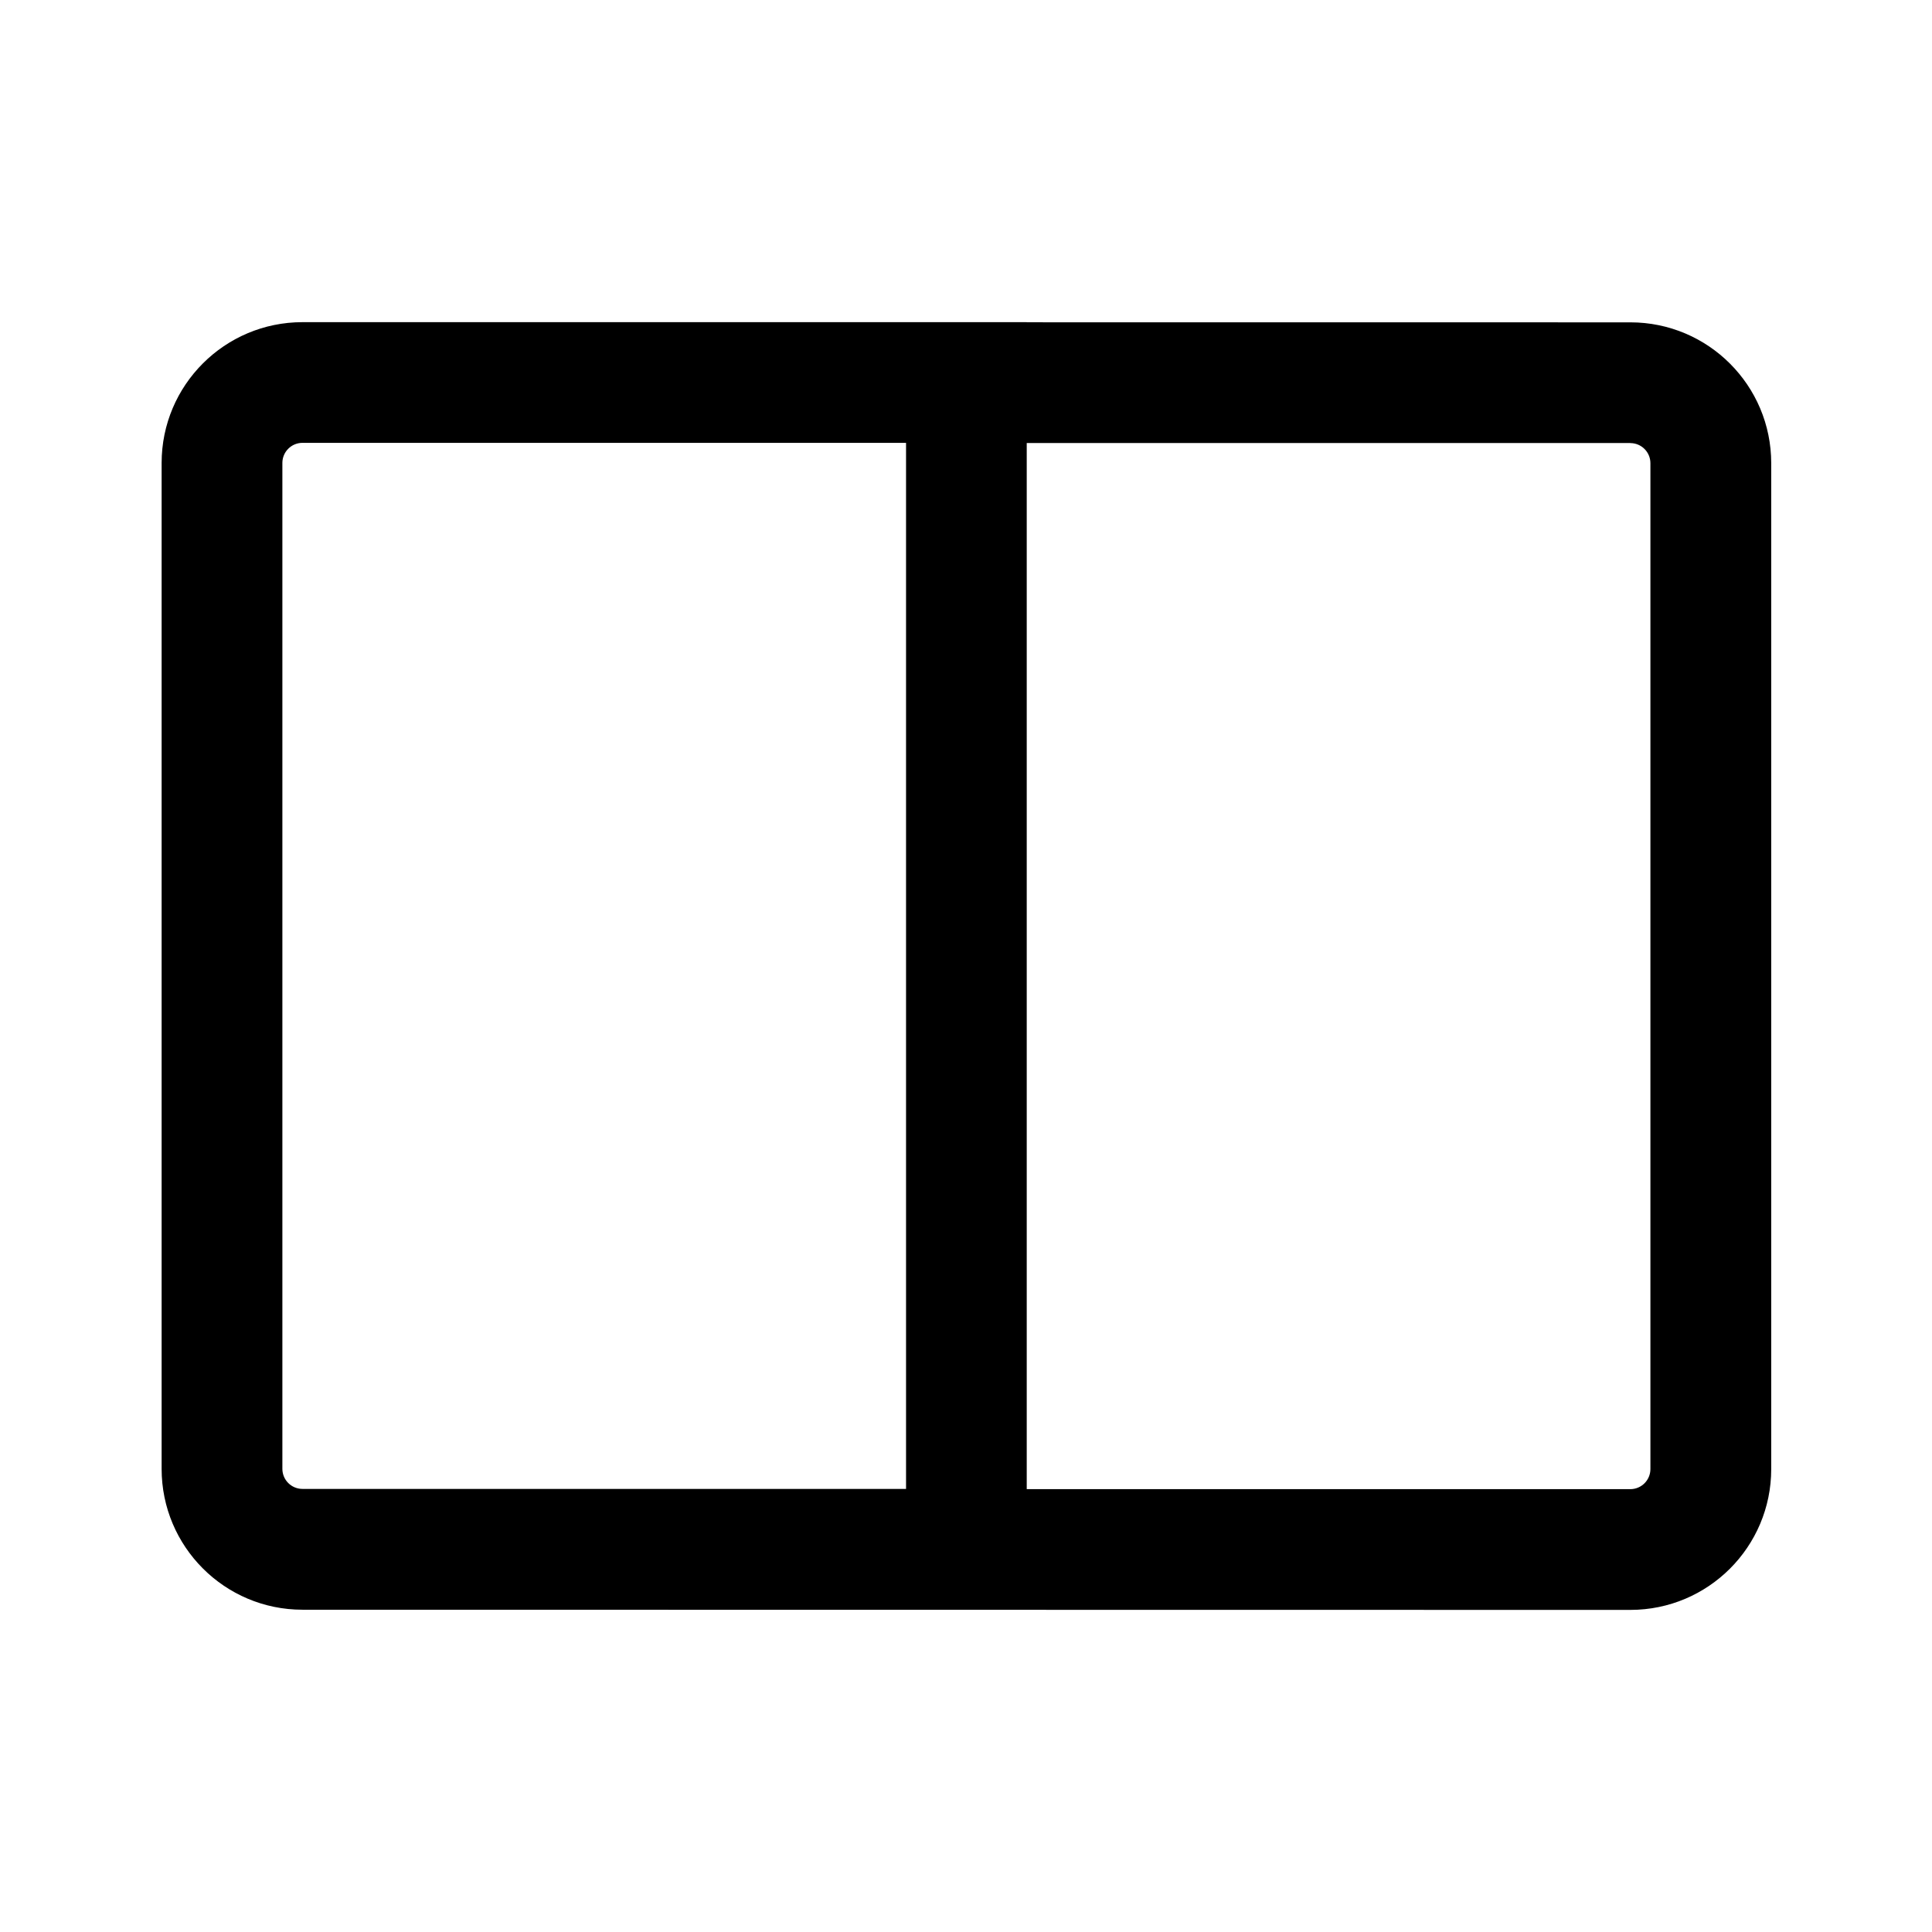<!-- Generated by IcoMoon.io -->
<svg version="1.1" xmlns="http://www.w3.org/2000/svg" width="32" height="32" viewBox="0 0 32 32">
<title>dual-screen-group</title>
<path d="M17.007 5.335l-0.001 0.003 9.998 0.001c1.289 0 2.333 1.045 2.333 2.333v16.66c0 1.289-1.045 2.333-2.333 2.333l-21.994-0.003c-1.289 0-2.333-1.045-2.333-2.333v-16.66c0-1.289 1.045-2.333 2.333-2.333h11.997zM27.003 7.338h-9.997v17.327h9.997c0.184 0 0.333-0.149 0.333-0.333v-16.66c0-0.184-0.149-0.333-0.333-0.333zM15.007 7.335h-9.997c-0.184 0-0.333 0.149-0.333 0.333v16.66c0 0.184 0.149 0.333 0.333 0.333h9.997v-17.327z"></path>
</svg>
